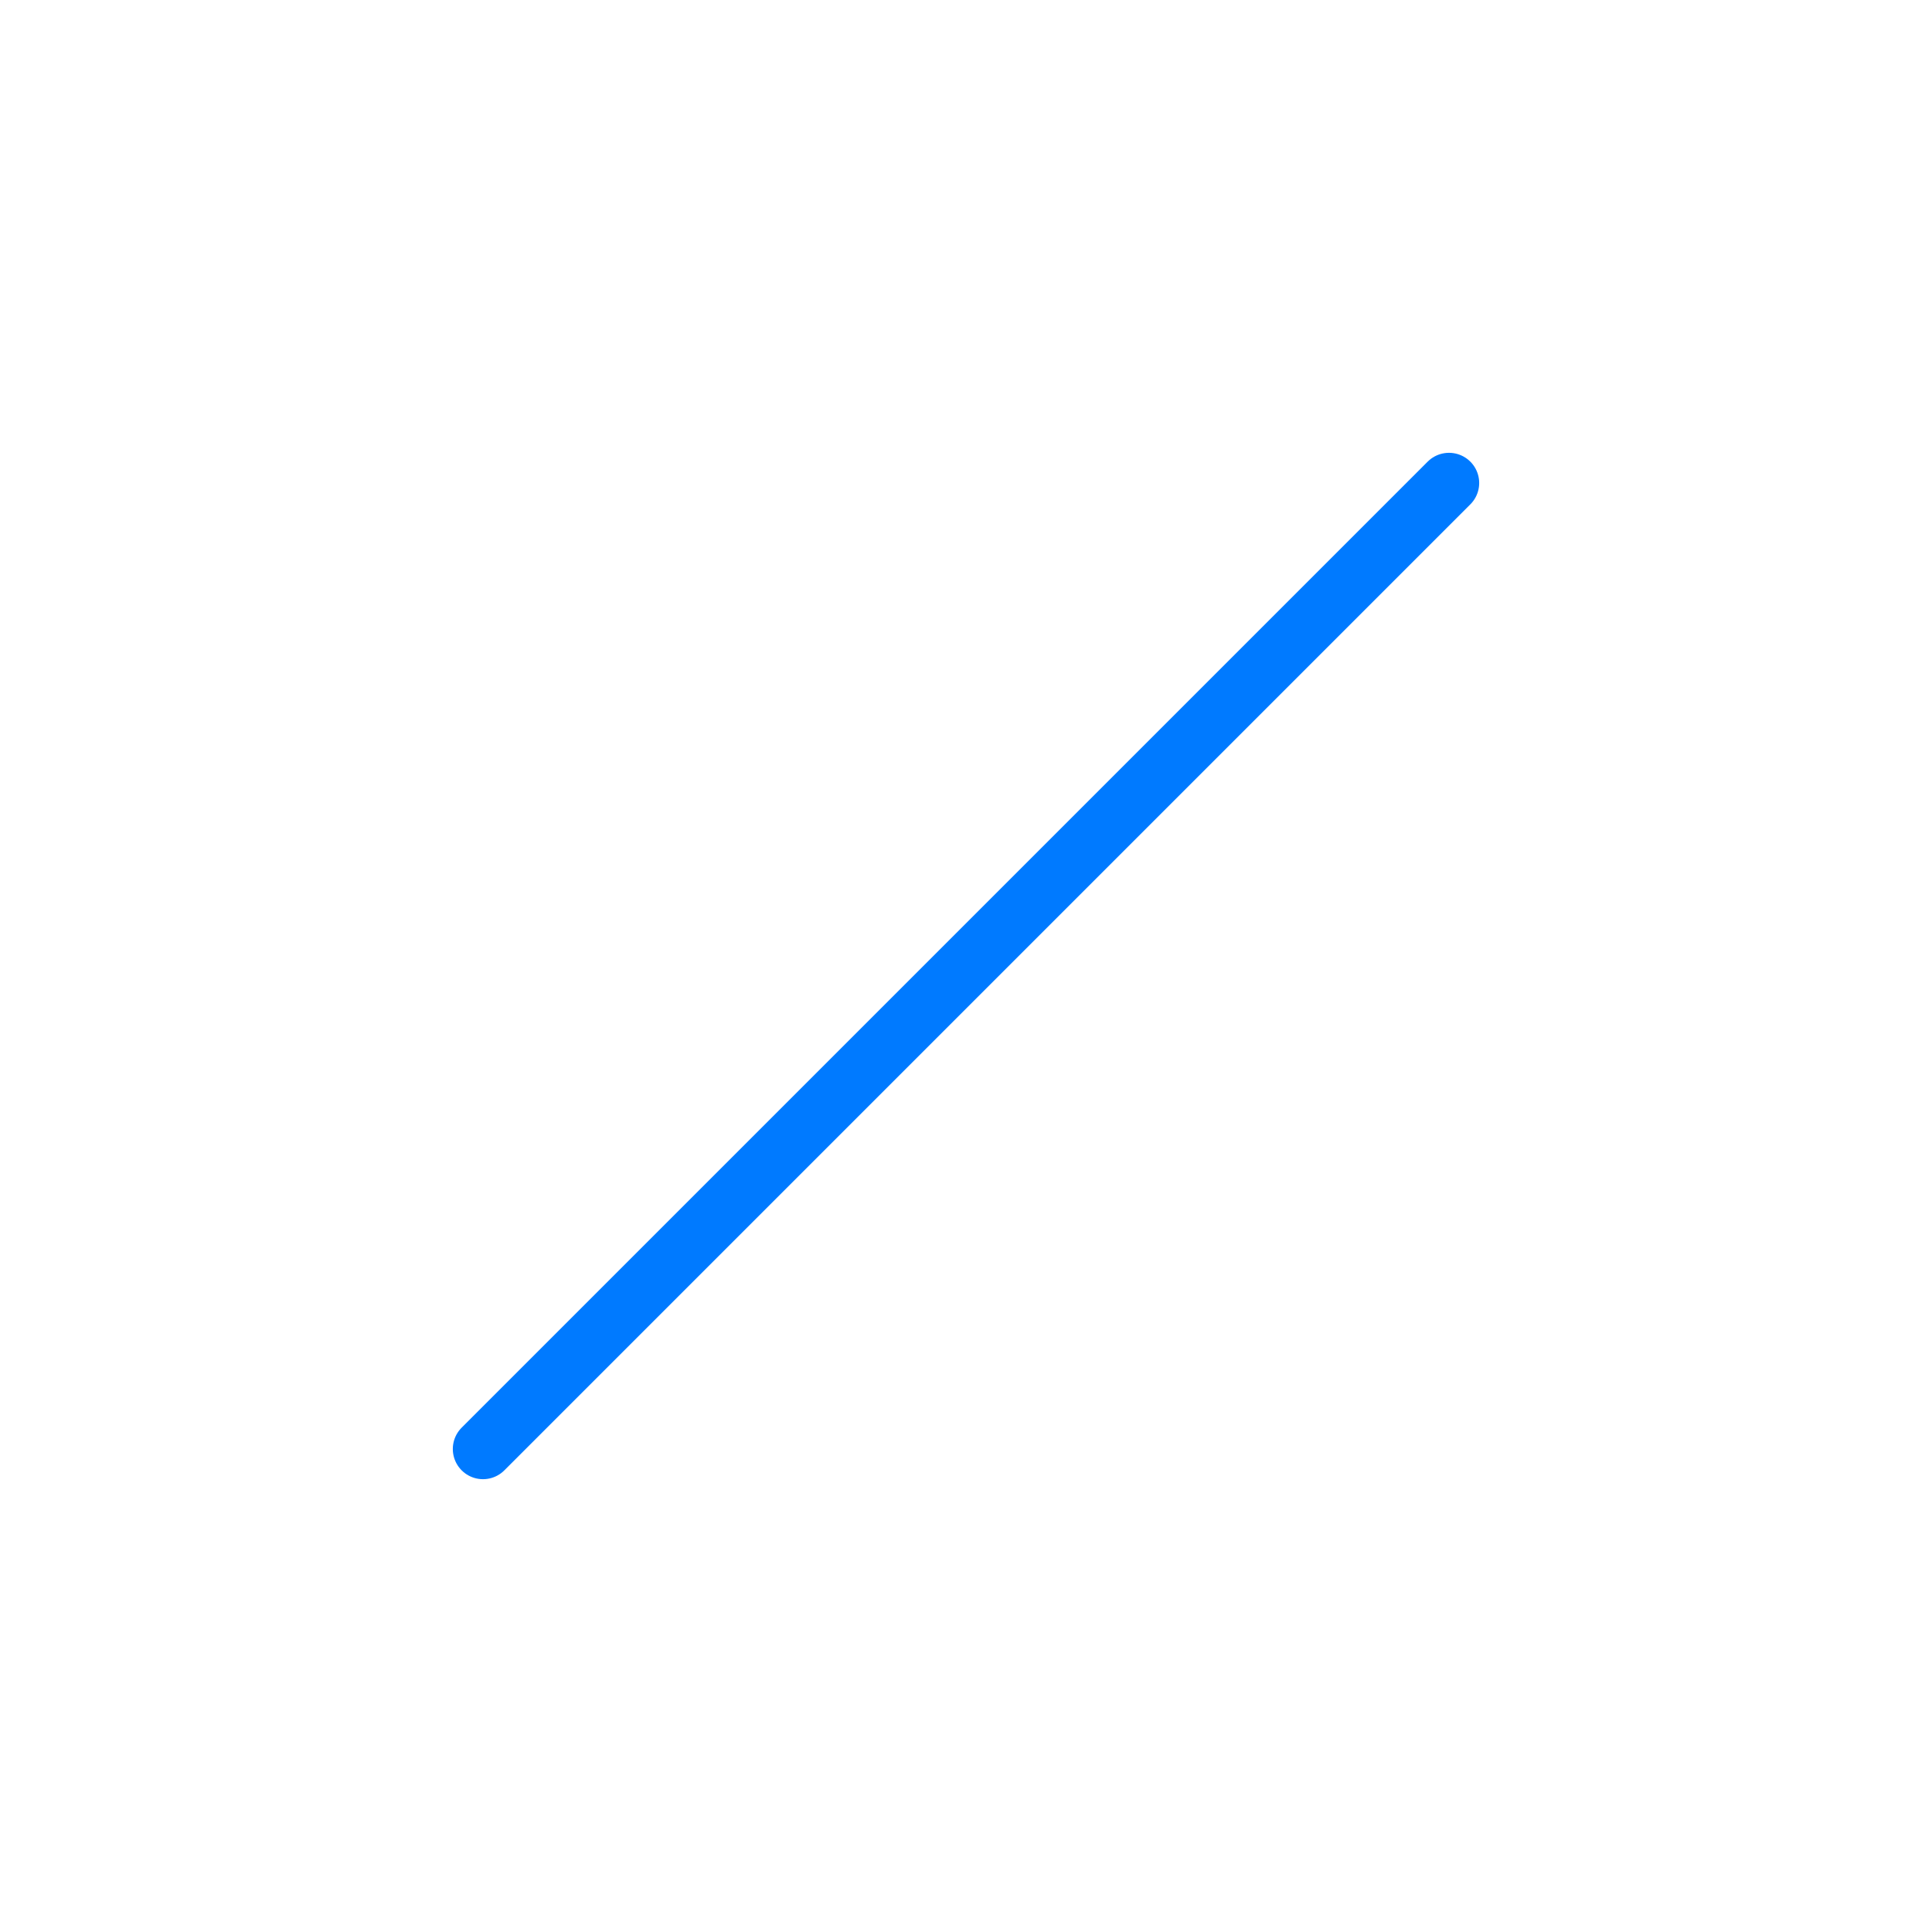 <svg width="64px" height="64px" viewBox="0 0 64 64">
  <g id="negation" fill="none" fill-rule="evenodd" stroke="none" stroke-width="1">
    <path id="border" fill-rule="nonzero" stroke="#007AFF" stroke-linecap="round" stroke-linejoin="round" stroke-width="2" d="M48,16 L16,48"/>
  </g>
</svg>
